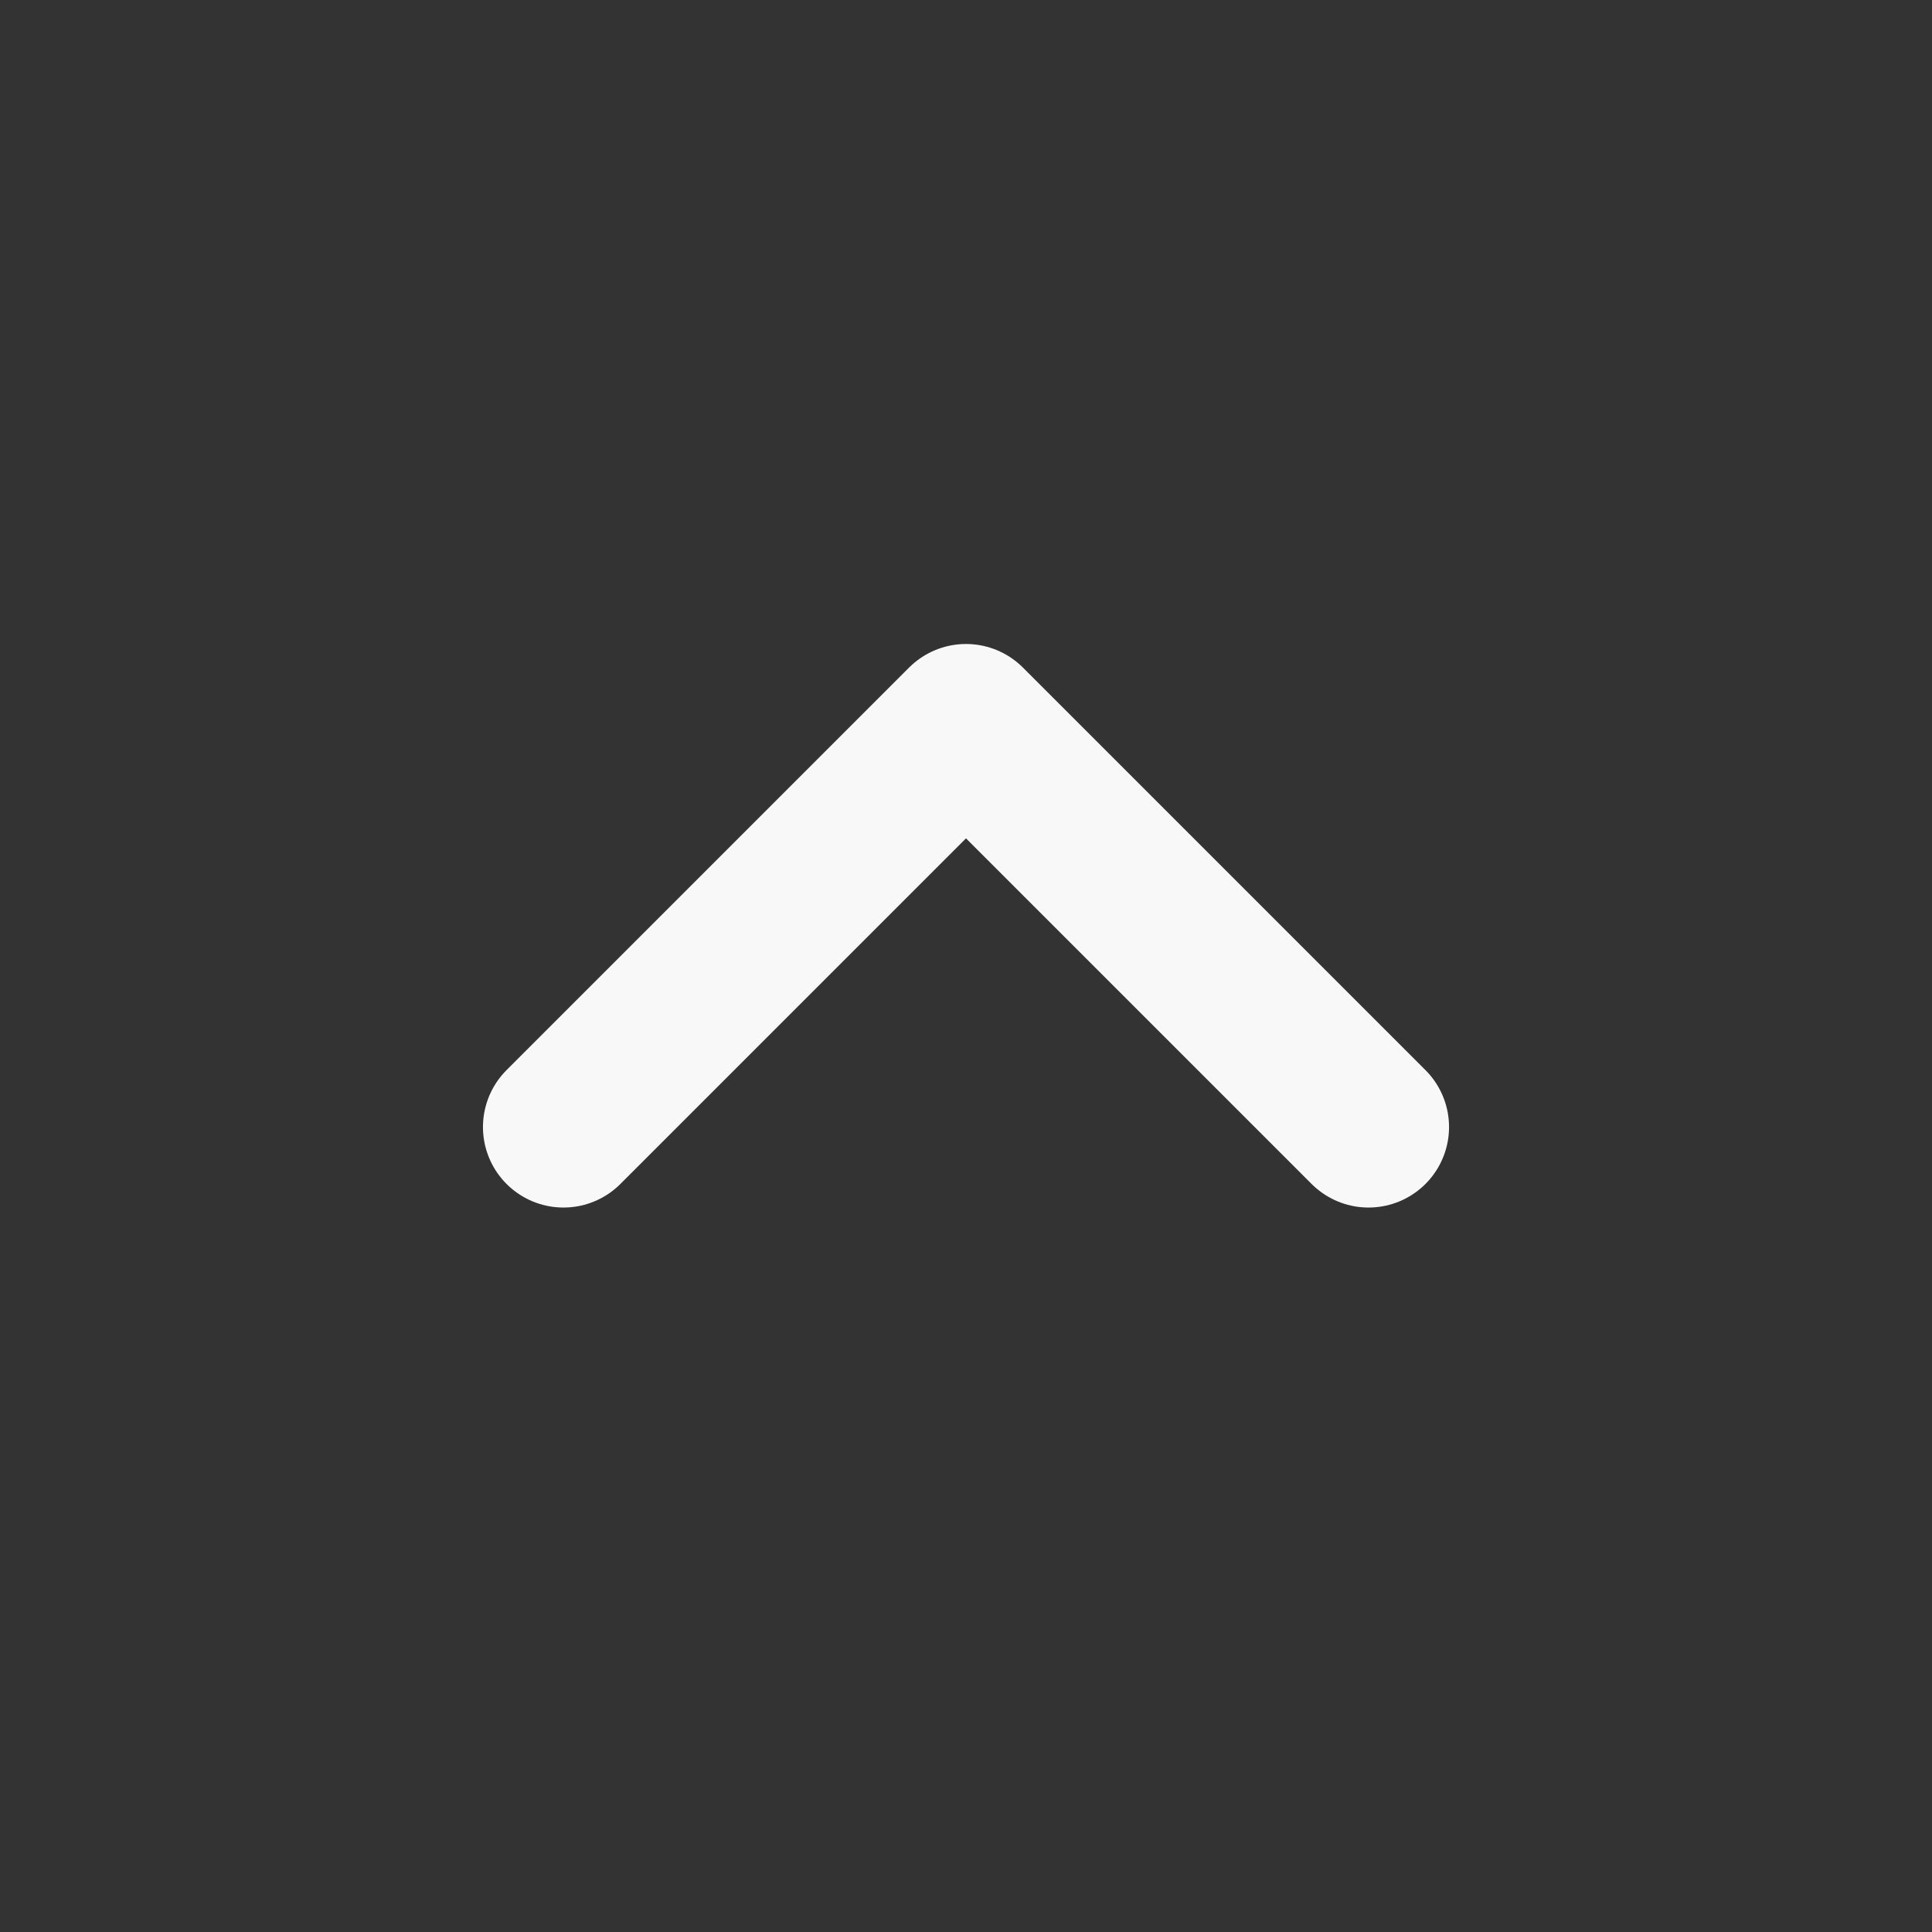 <svg width="26" height="26" viewBox="0 0 26 26" fill="none" xmlns="http://www.w3.org/2000/svg">
<rect x="0" y="0" width="26" height="26" fill="#333333" stroke="none"/>
<path d="M18.417 15.167L13 9.75L7.583 15.167" stroke="#F8F8F8" stroke-width="2.167" stroke-linecap="round" stroke-linejoin="round"/>
</svg>
